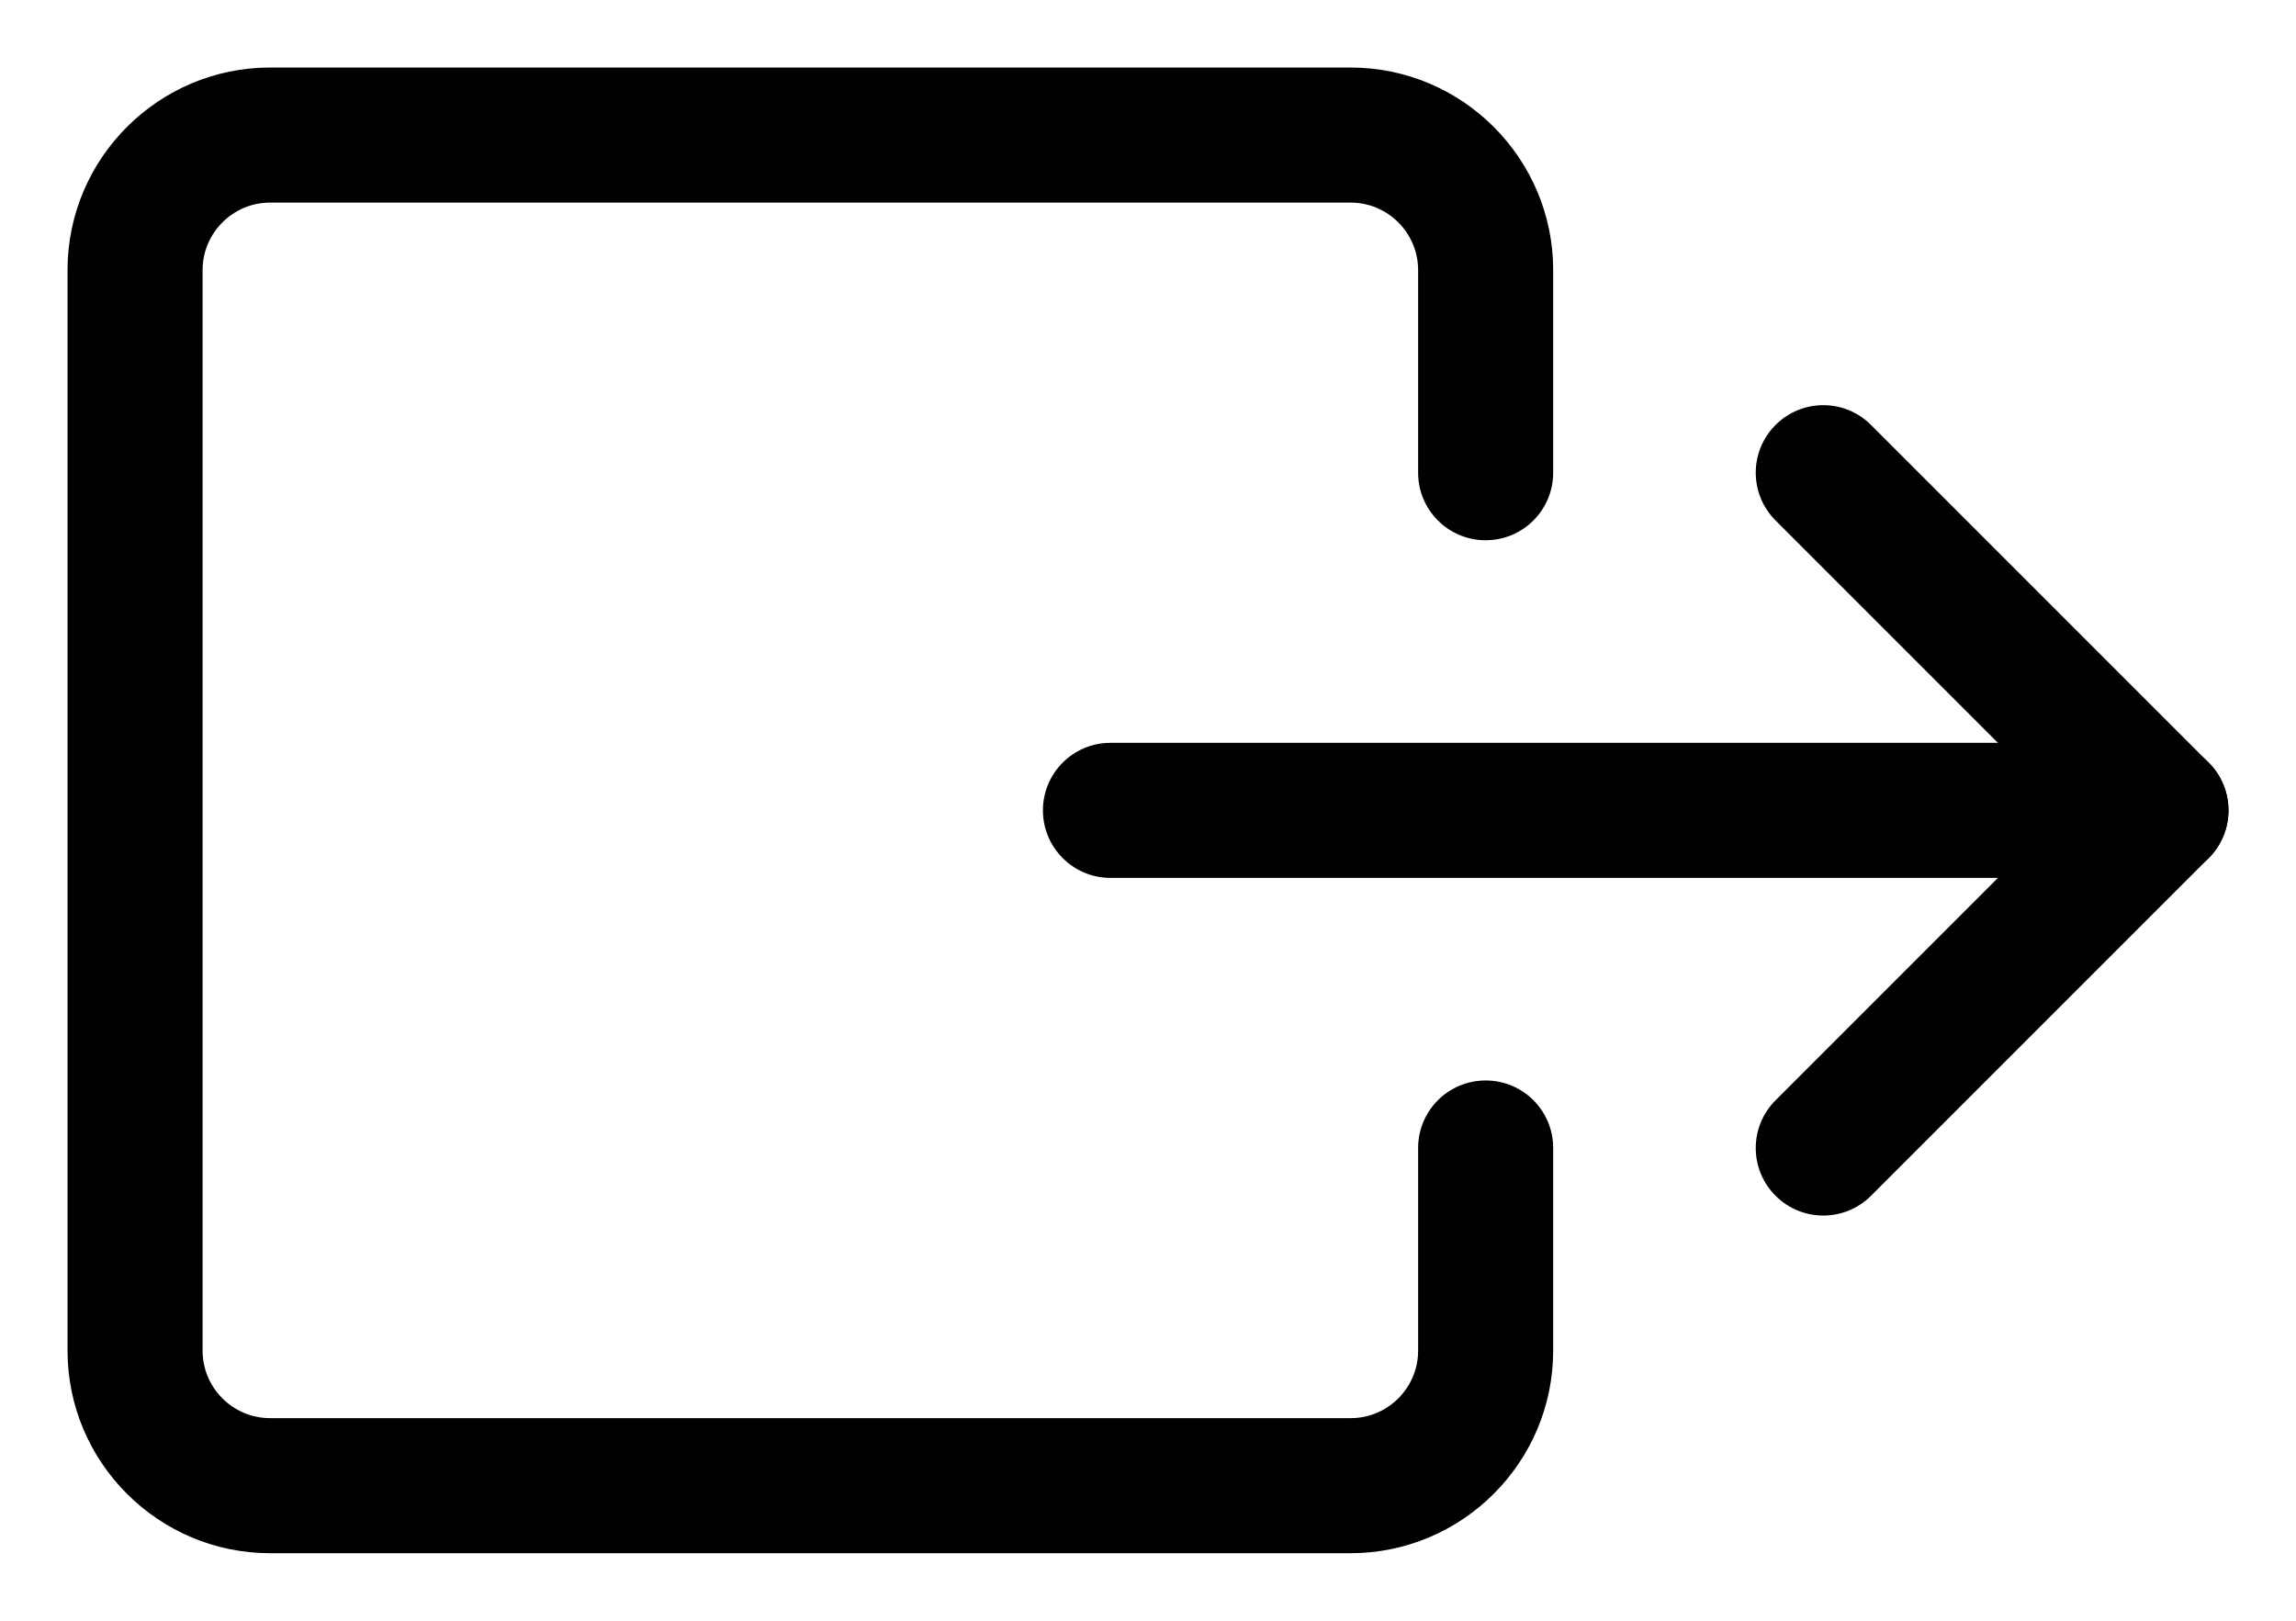 <?xml version="1.0" encoding="utf-8"?>
<!-- Generator: Adobe Illustrator 17.0.0, SVG Export Plug-In . SVG Version: 6.00 Build 0)  -->
<!DOCTYPE svg PUBLIC "-//W3C//DTD SVG 1.1//EN" "http://www.w3.org/Graphics/SVG/1.1/DTD/svg11.dtd">
<svg version="1.1" id="Layer_1" xmlns="http://www.w3.org/2000/svg" xmlns:xlink="http://www.w3.org/1999/xlink" x="0px" y="0px"
	 width="34px" height="24px" viewBox="0 0 34 24" enable-background="new 0 0 34 24" xml:space="preserve">
<g>
	<g>
		<path fill="#010101" d="M32,13H16.444c-0.552,0-1-0.448-1-1s0.448-1,1-1H32c0.553,0,1,0.448,1,1S32.553,13,32,13z"/>
		<path fill="#010101" d="M27,18c-0.256,0-0.512-0.098-0.707-0.293c-0.391-0.391-0.391-1.023,0-1.414L30.586,12l-4.293-4.293
			c-0.391-0.391-0.391-1.023,0-1.414s1.023-0.391,1.414,0l5,5c0.391,0.391,0.391,1.023,0,1.414l-5,5C27.512,17.902,27.256,18,27,18z
			"/>
	</g>
	<path fill="#010101" d="M20,23H4c-1.654,0-3-1.346-3-3V4c0-1.654,1.346-3,3-3h16c1.654,0,3,1.346,3,3v3c0,0.552-0.447,1-1,1
		s-1-0.448-1-1V4c0-0.551-0.448-1-1-1H4C3.449,3,3,3.449,3,4v16c0,0.552,0.449,1,1,1h16c0.552,0,1-0.448,1-1v-3c0-0.553,0.447-1,1-1
		s1,0.447,1,1v3C23,21.654,21.654,23,20,23z"/>
</g>
</svg>
